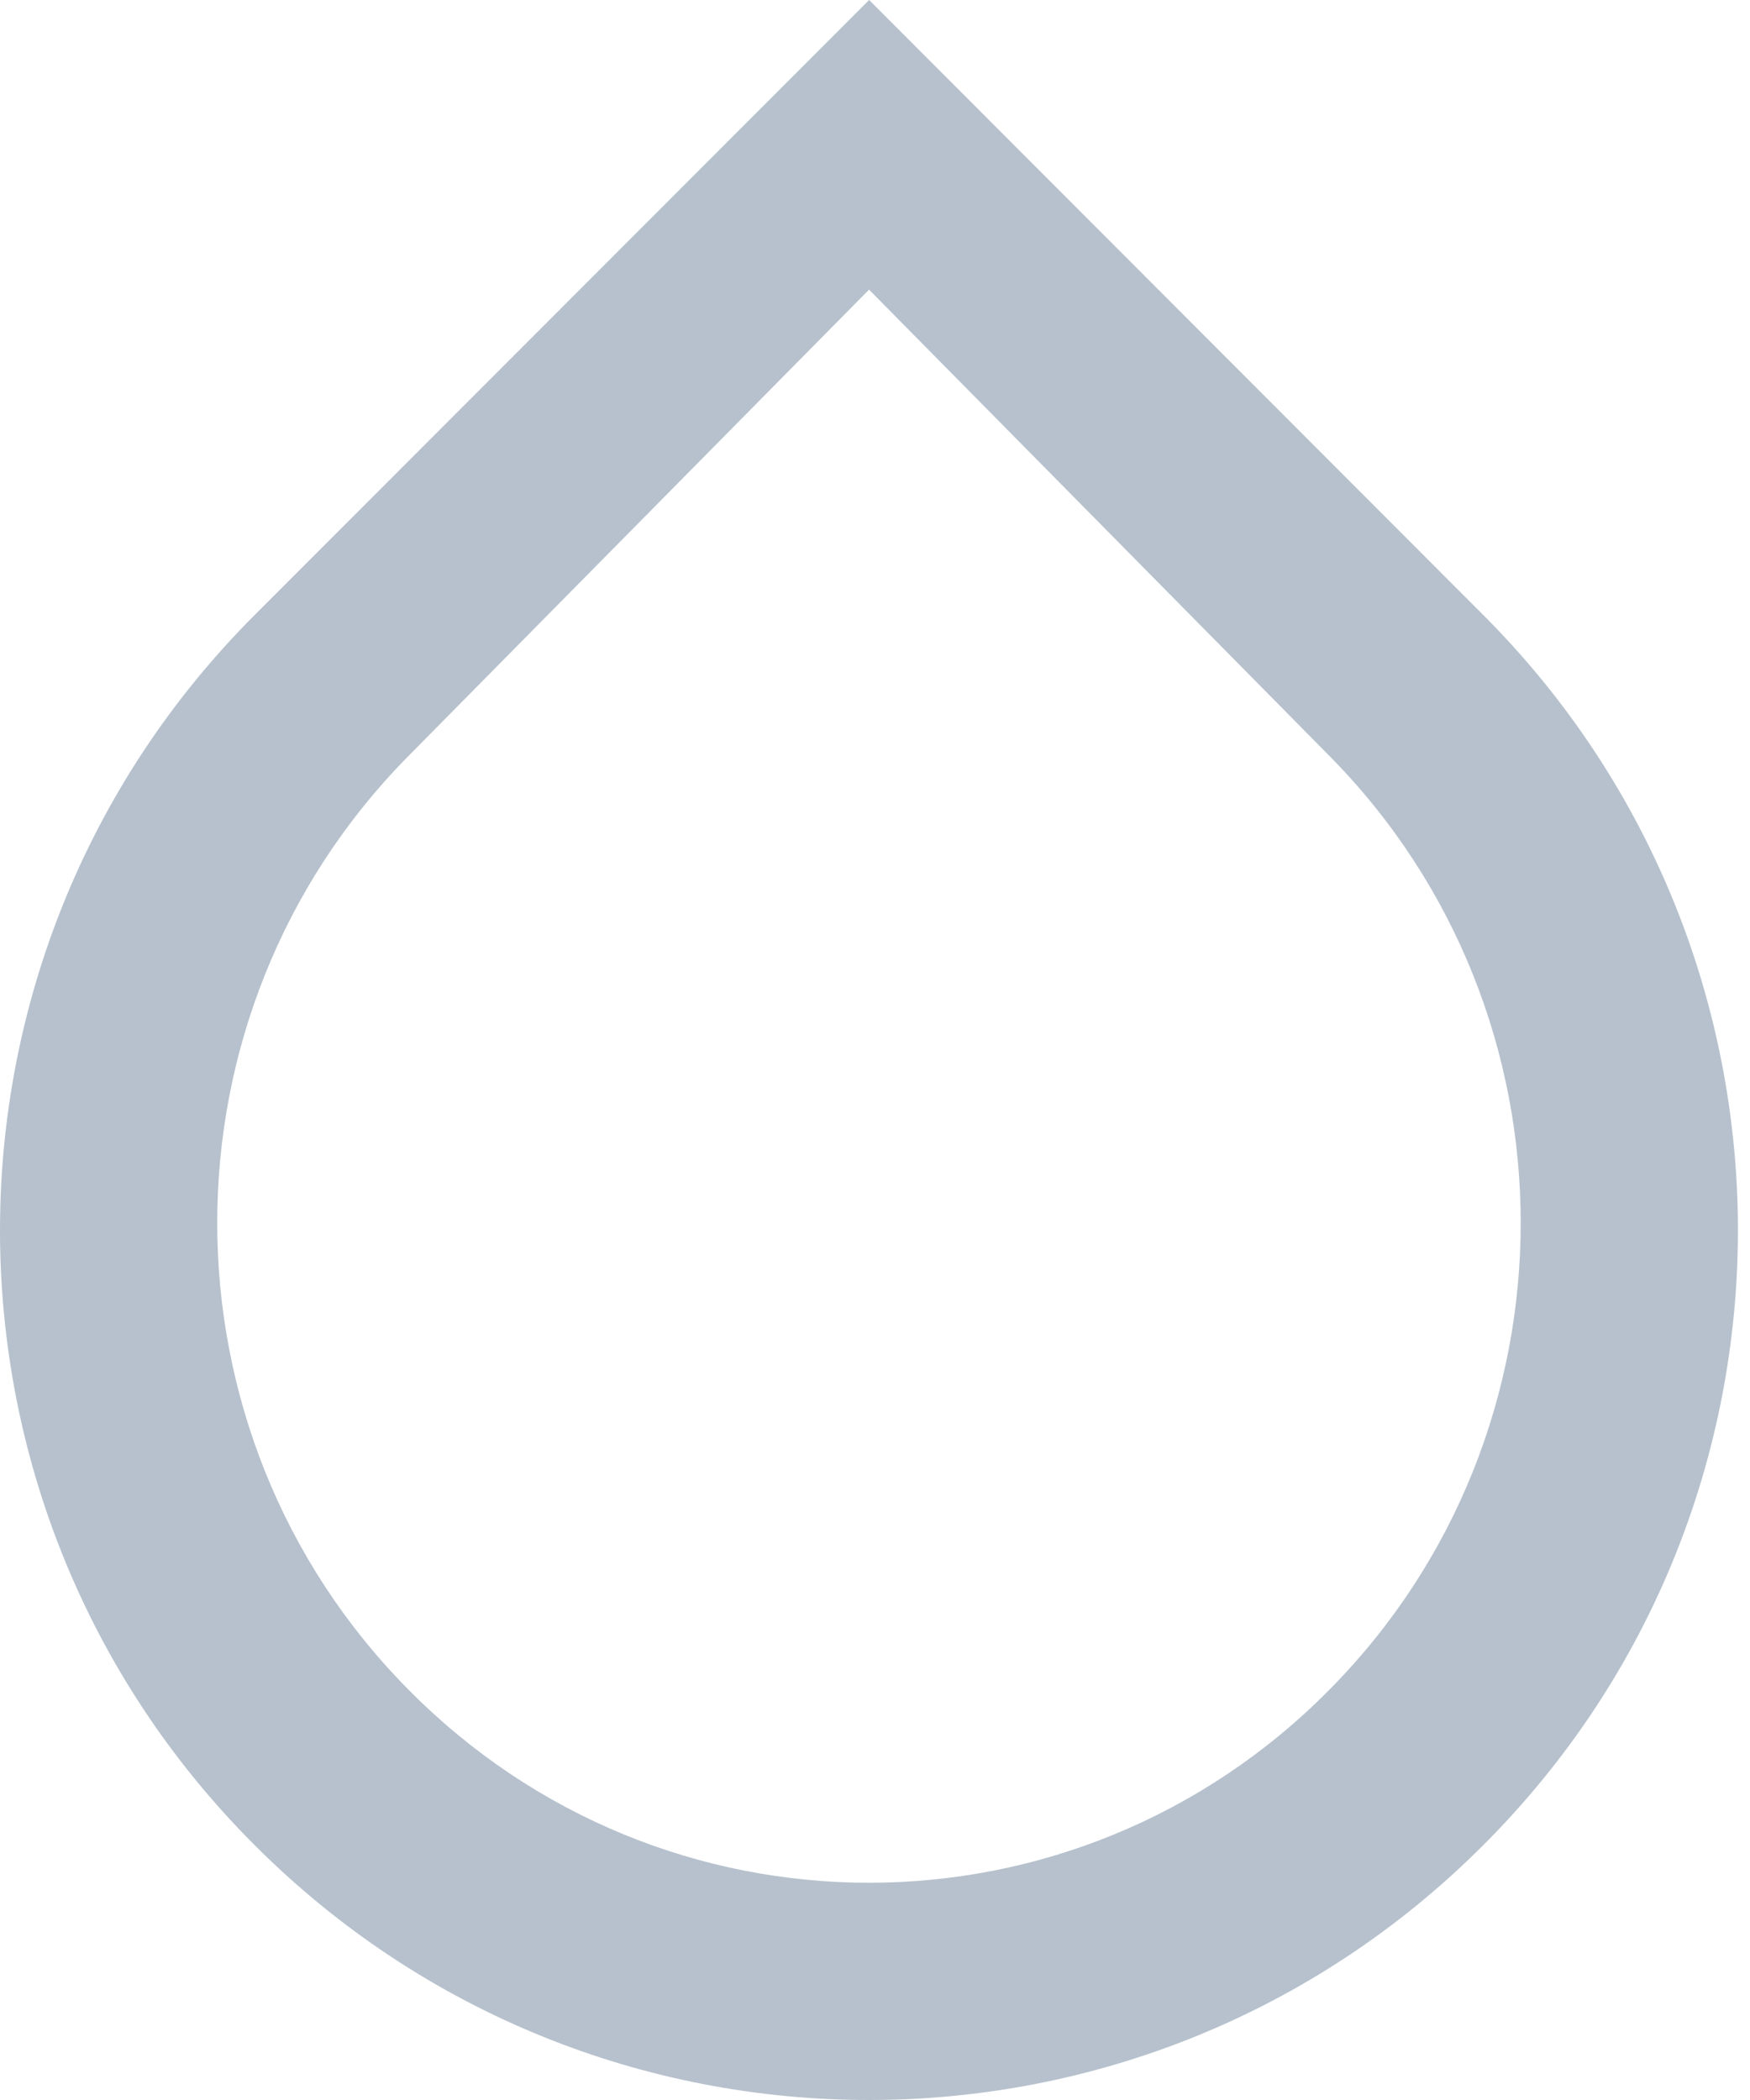 <?xml version="1.0" encoding="UTF-8"?>
<svg width="20px" height="24px" viewBox="0 0 20 24" version="1.1" xmlns="http://www.w3.org/2000/svg" xmlns:xlink="http://www.w3.org/1999/xlink">
    <!-- Generator: sketchtool 53.2 (72643) - https://sketchapp.com -->
    <title>A36CC925-ADF9-45AF-88FD-94639A98FC9F@1.00x</title>
    <desc>Created with sketchtool.</desc>
    <g id="Dashboard-x_2" stroke="none" stroke-width="1" fill="none" fill-rule="evenodd">
        <g id="Icons" transform="translate(-171, -263)" fill="#B6C1CD">
            <g id="WeatherIcon/Himi" transform="translate(163, 257)">
                <path d="M17.933,6 L24.952,13.029 C28.832,16.913 28.832,23.21 24.952,27.087 C21.075,30.971 14.787,30.971 10.91,27.087 C7.03,23.21 7.03,16.913 10.91,13.029 L17.933,6 Z M17.932,9.31 L12.665,14.643 C9.755,17.589 9.755,22.366 12.665,25.307 C15.573,28.254 20.289,28.254 23.197,25.307 C26.107,22.366 26.107,17.589 23.197,14.643 L17.932,9.31 Z" id="Combined-Shape"></path>
            </g>
        </g>
    </g>
</svg>
